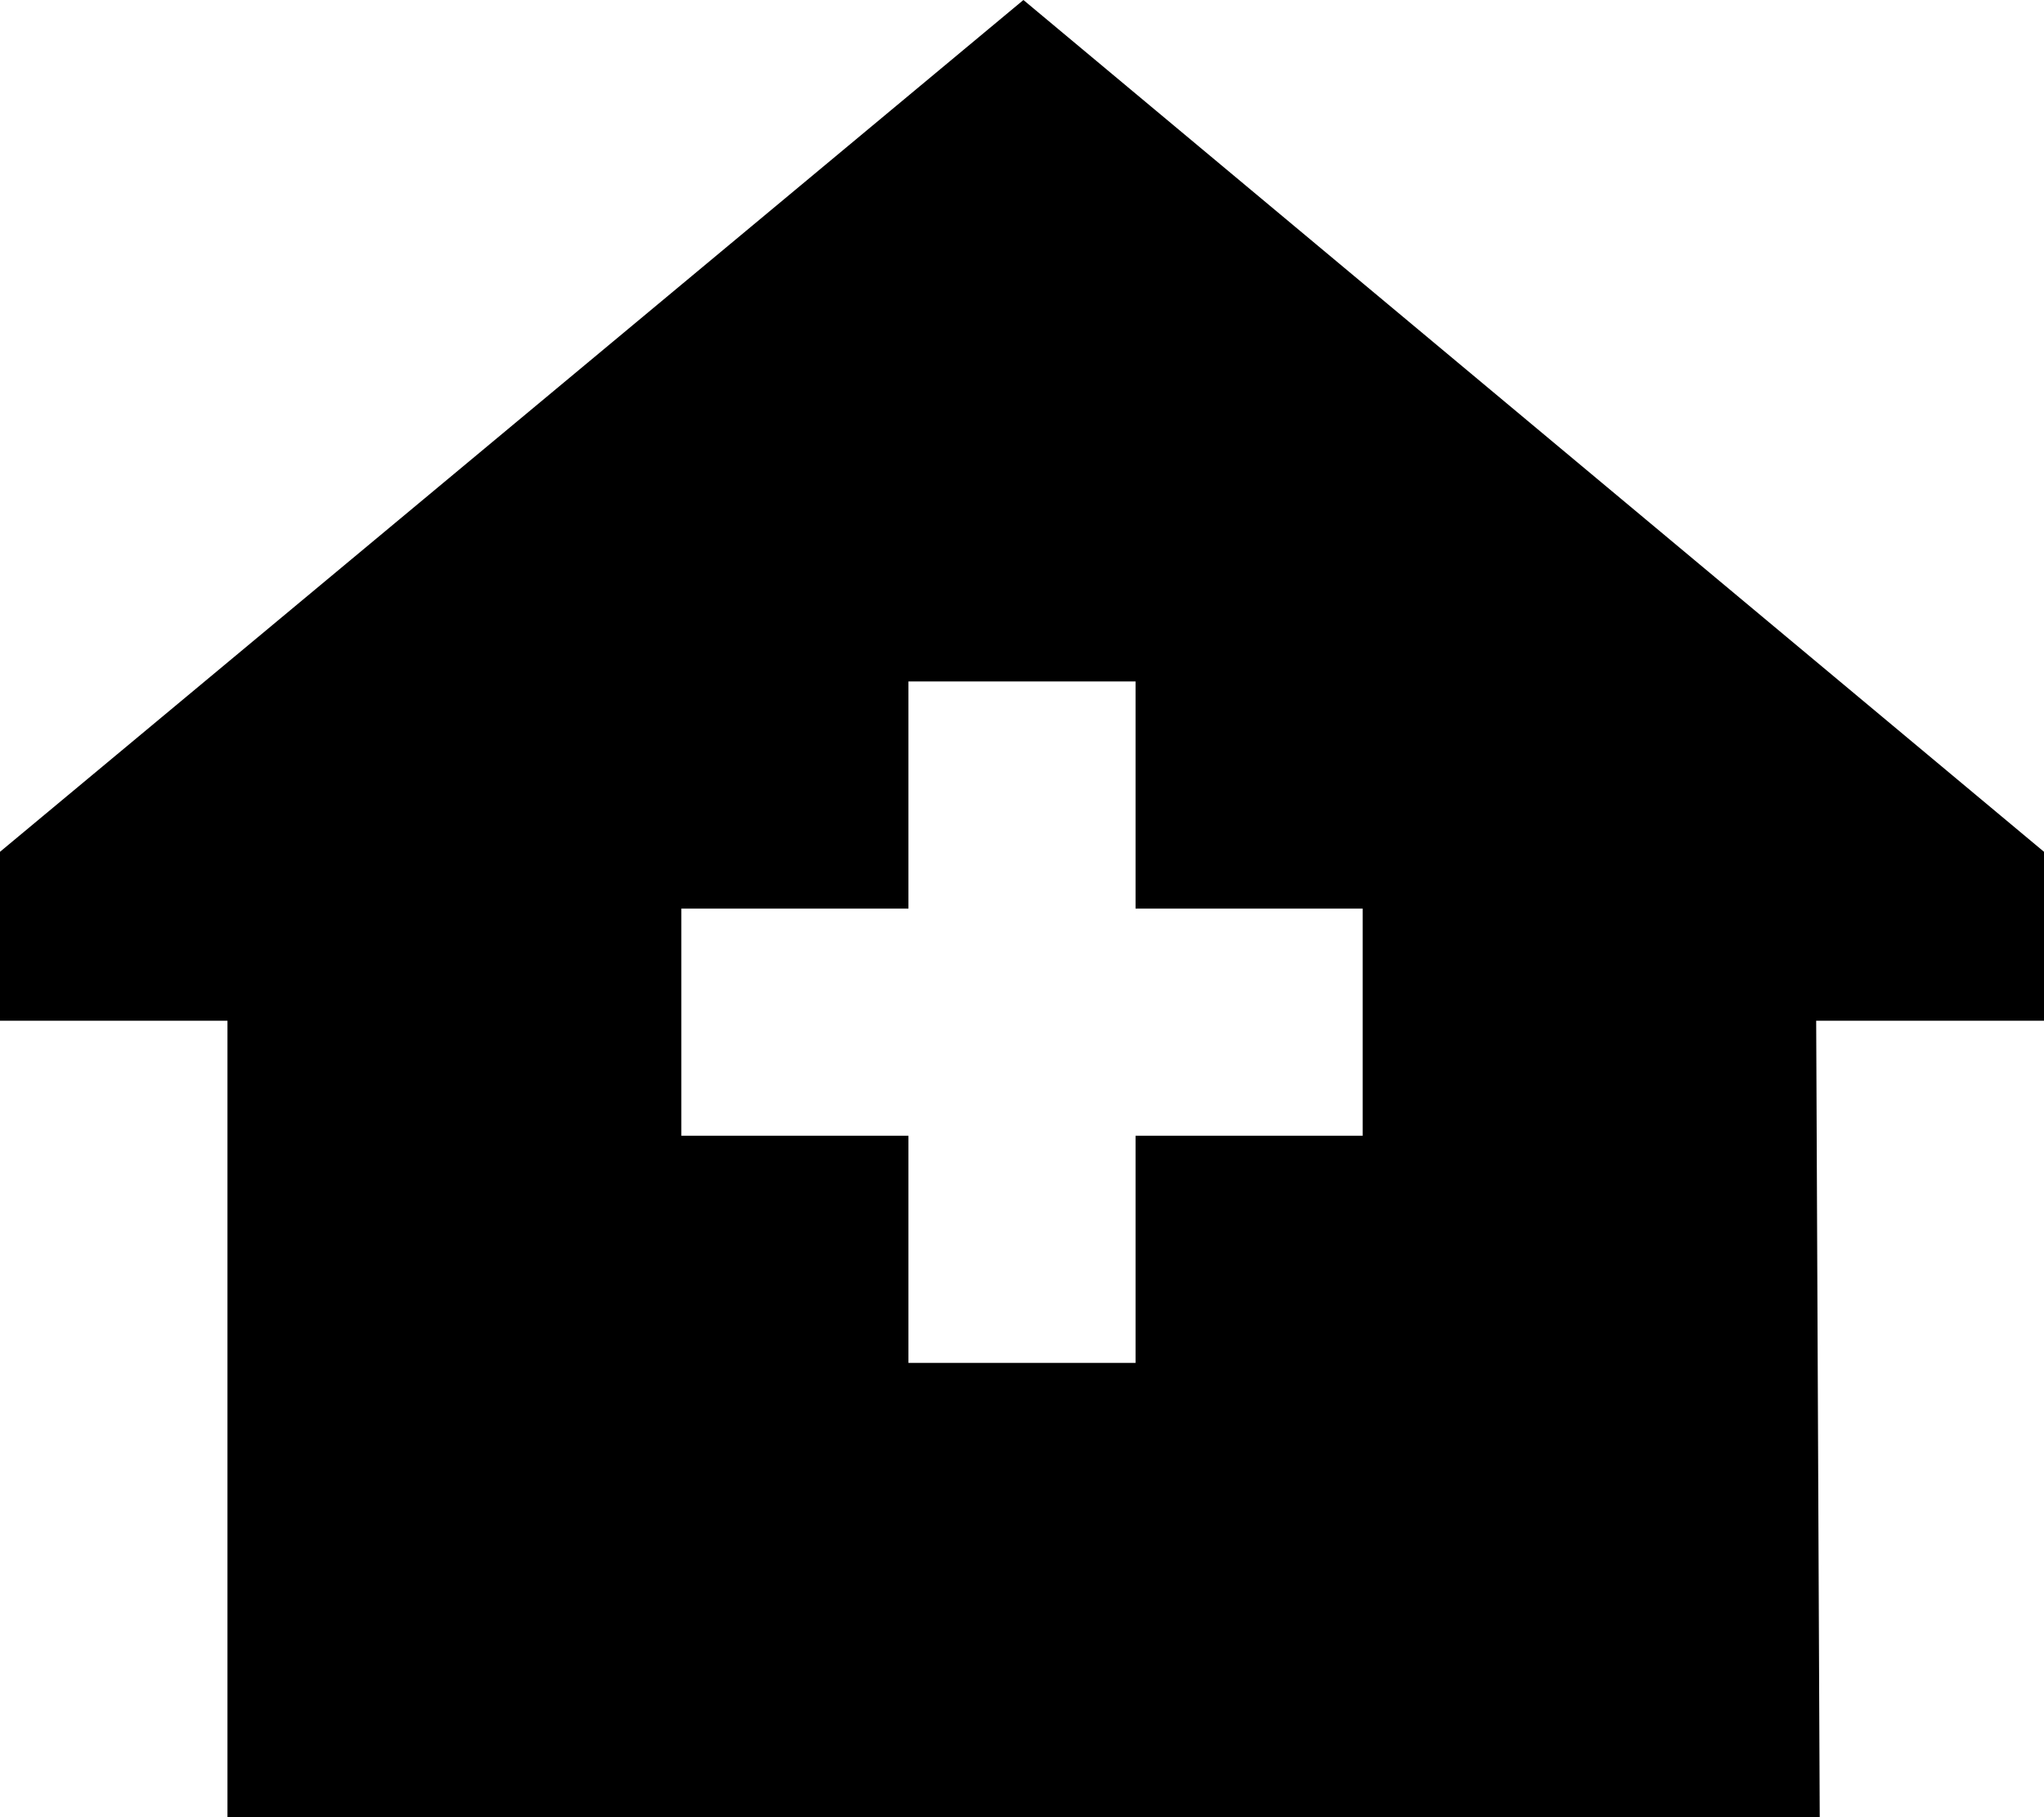 <svg xmlns="http://www.w3.org/2000/svg" viewBox="0 0 576 512" fill="currentColor" class="svgBox" id="house-medical-b-t"><path d="M511.8 287.6H576V240L288.4 0 0 240v47.6H64.1V512H512.8l-1-224.4zM256 192h64v64h64v64H320v64H256V320H192V256h64V192z"/></svg>